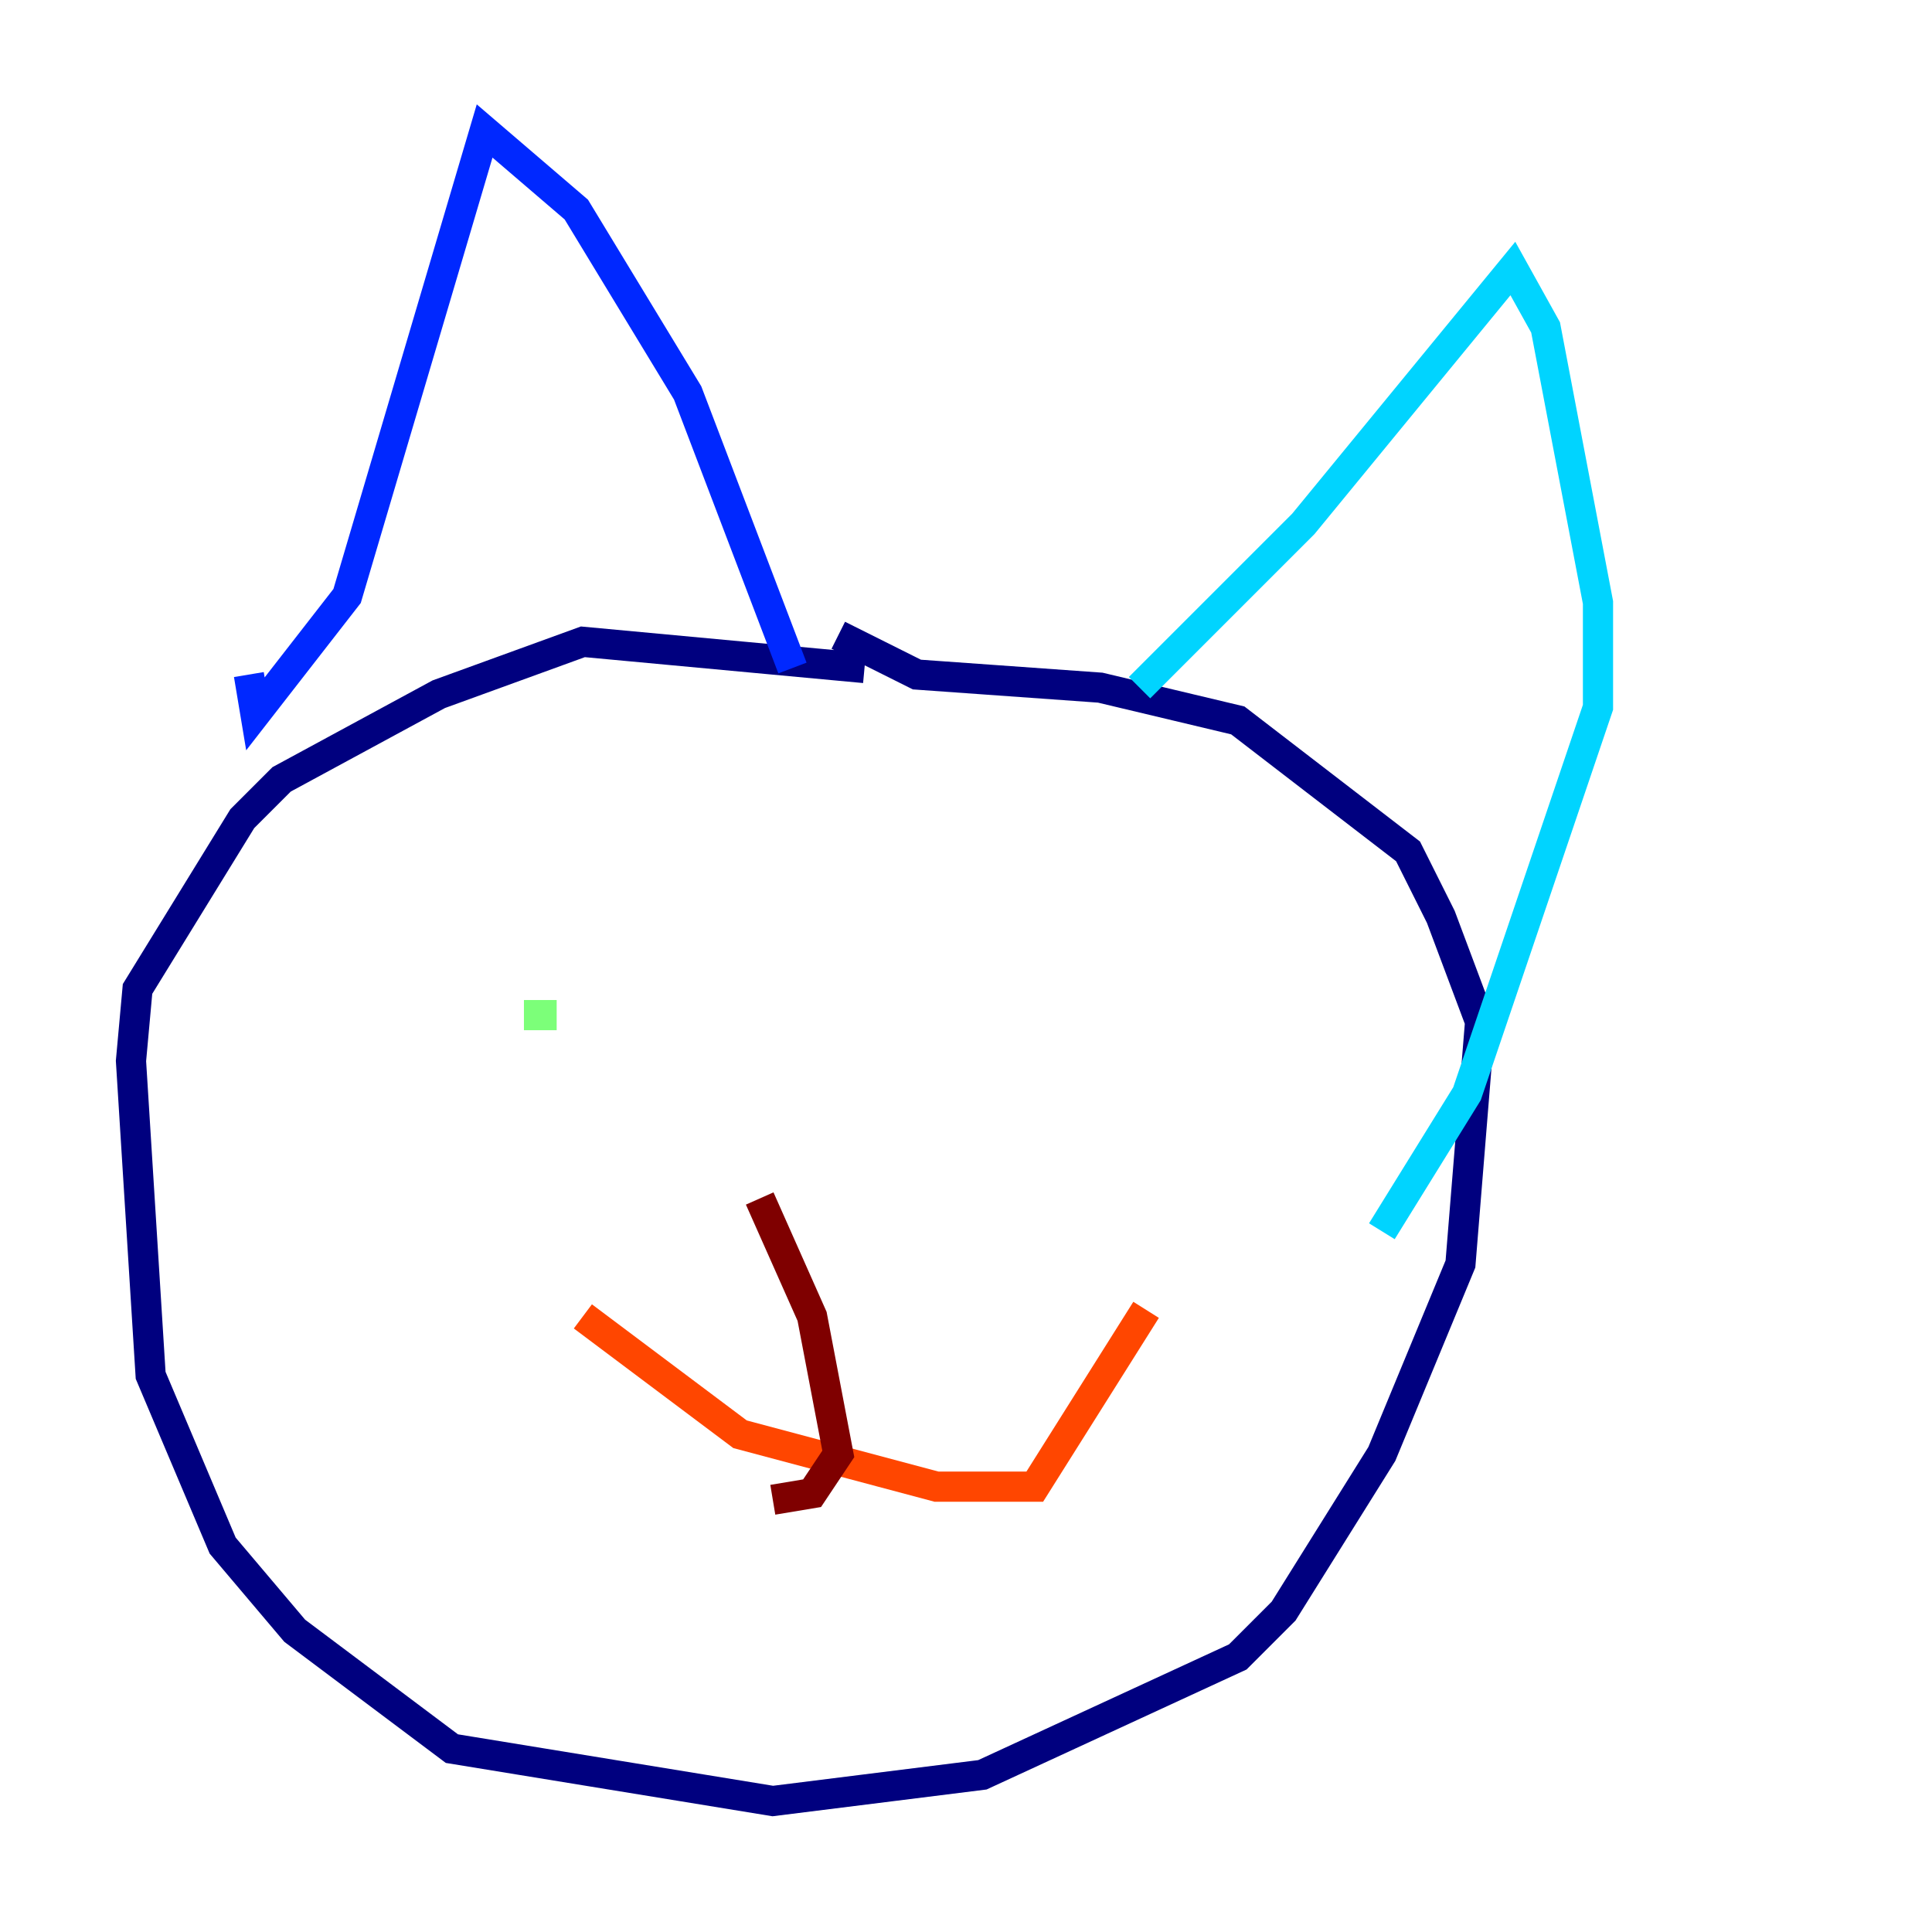 <?xml version="1.0" encoding="utf-8" ?>
<svg baseProfile="tiny" height="128" version="1.2" viewBox="0,0,128,128" width="128" xmlns="http://www.w3.org/2000/svg" xmlns:ev="http://www.w3.org/2001/xml-events" xmlns:xlink="http://www.w3.org/1999/xlink"><defs /><polyline fill="none" points="57.275,44.258 38.617,42.522 29.071,45.993 18.658,51.634 16.054,54.237 9.112,65.519 8.678,70.291 9.98,91.119 14.752,102.4 19.525,108.041 29.939,115.851 51.2,119.322 65.085,117.586 82.007,109.776 85.044,106.739 91.552,96.325 96.759,83.742 98.061,67.688 95.458,60.746 93.288,56.407 82.007,47.729 72.895,45.559 60.746,44.691 55.539,42.088" stroke="#00007f" stroke-width="2" /><polyline fill="none" points="16.488,44.691 16.922,47.295 22.997,39.485 32.108,8.678 38.183,13.885 45.559,26.034 52.502,44.258" stroke="#0028ff" stroke-width="2" /><polyline fill="none" points="75.498,45.559 86.346,34.712 100.231,17.79 102.4,21.695 105.871,39.919 105.871,46.861 97.193,72.461 91.552,81.573" stroke="#00d4ff" stroke-width="2" /><polyline fill="none" points="34.712,67.254 36.881,67.254" stroke="#7cff79" stroke-width="2" /><polyline fill="none" points="71.159,65.519 71.159,65.519" stroke="#ffe500" stroke-width="2" /><polyline fill="none" points="38.617,87.214 49.031,95.024 62.047,98.495 68.556,98.495 75.932,86.78" stroke="#ff4600" stroke-width="2" /><polyline fill="none" points="50.332,79.403 53.803,87.214 55.539,96.325 53.803,98.929 51.2,99.363" stroke="#7f0000" stroke-width="2" /></svg>